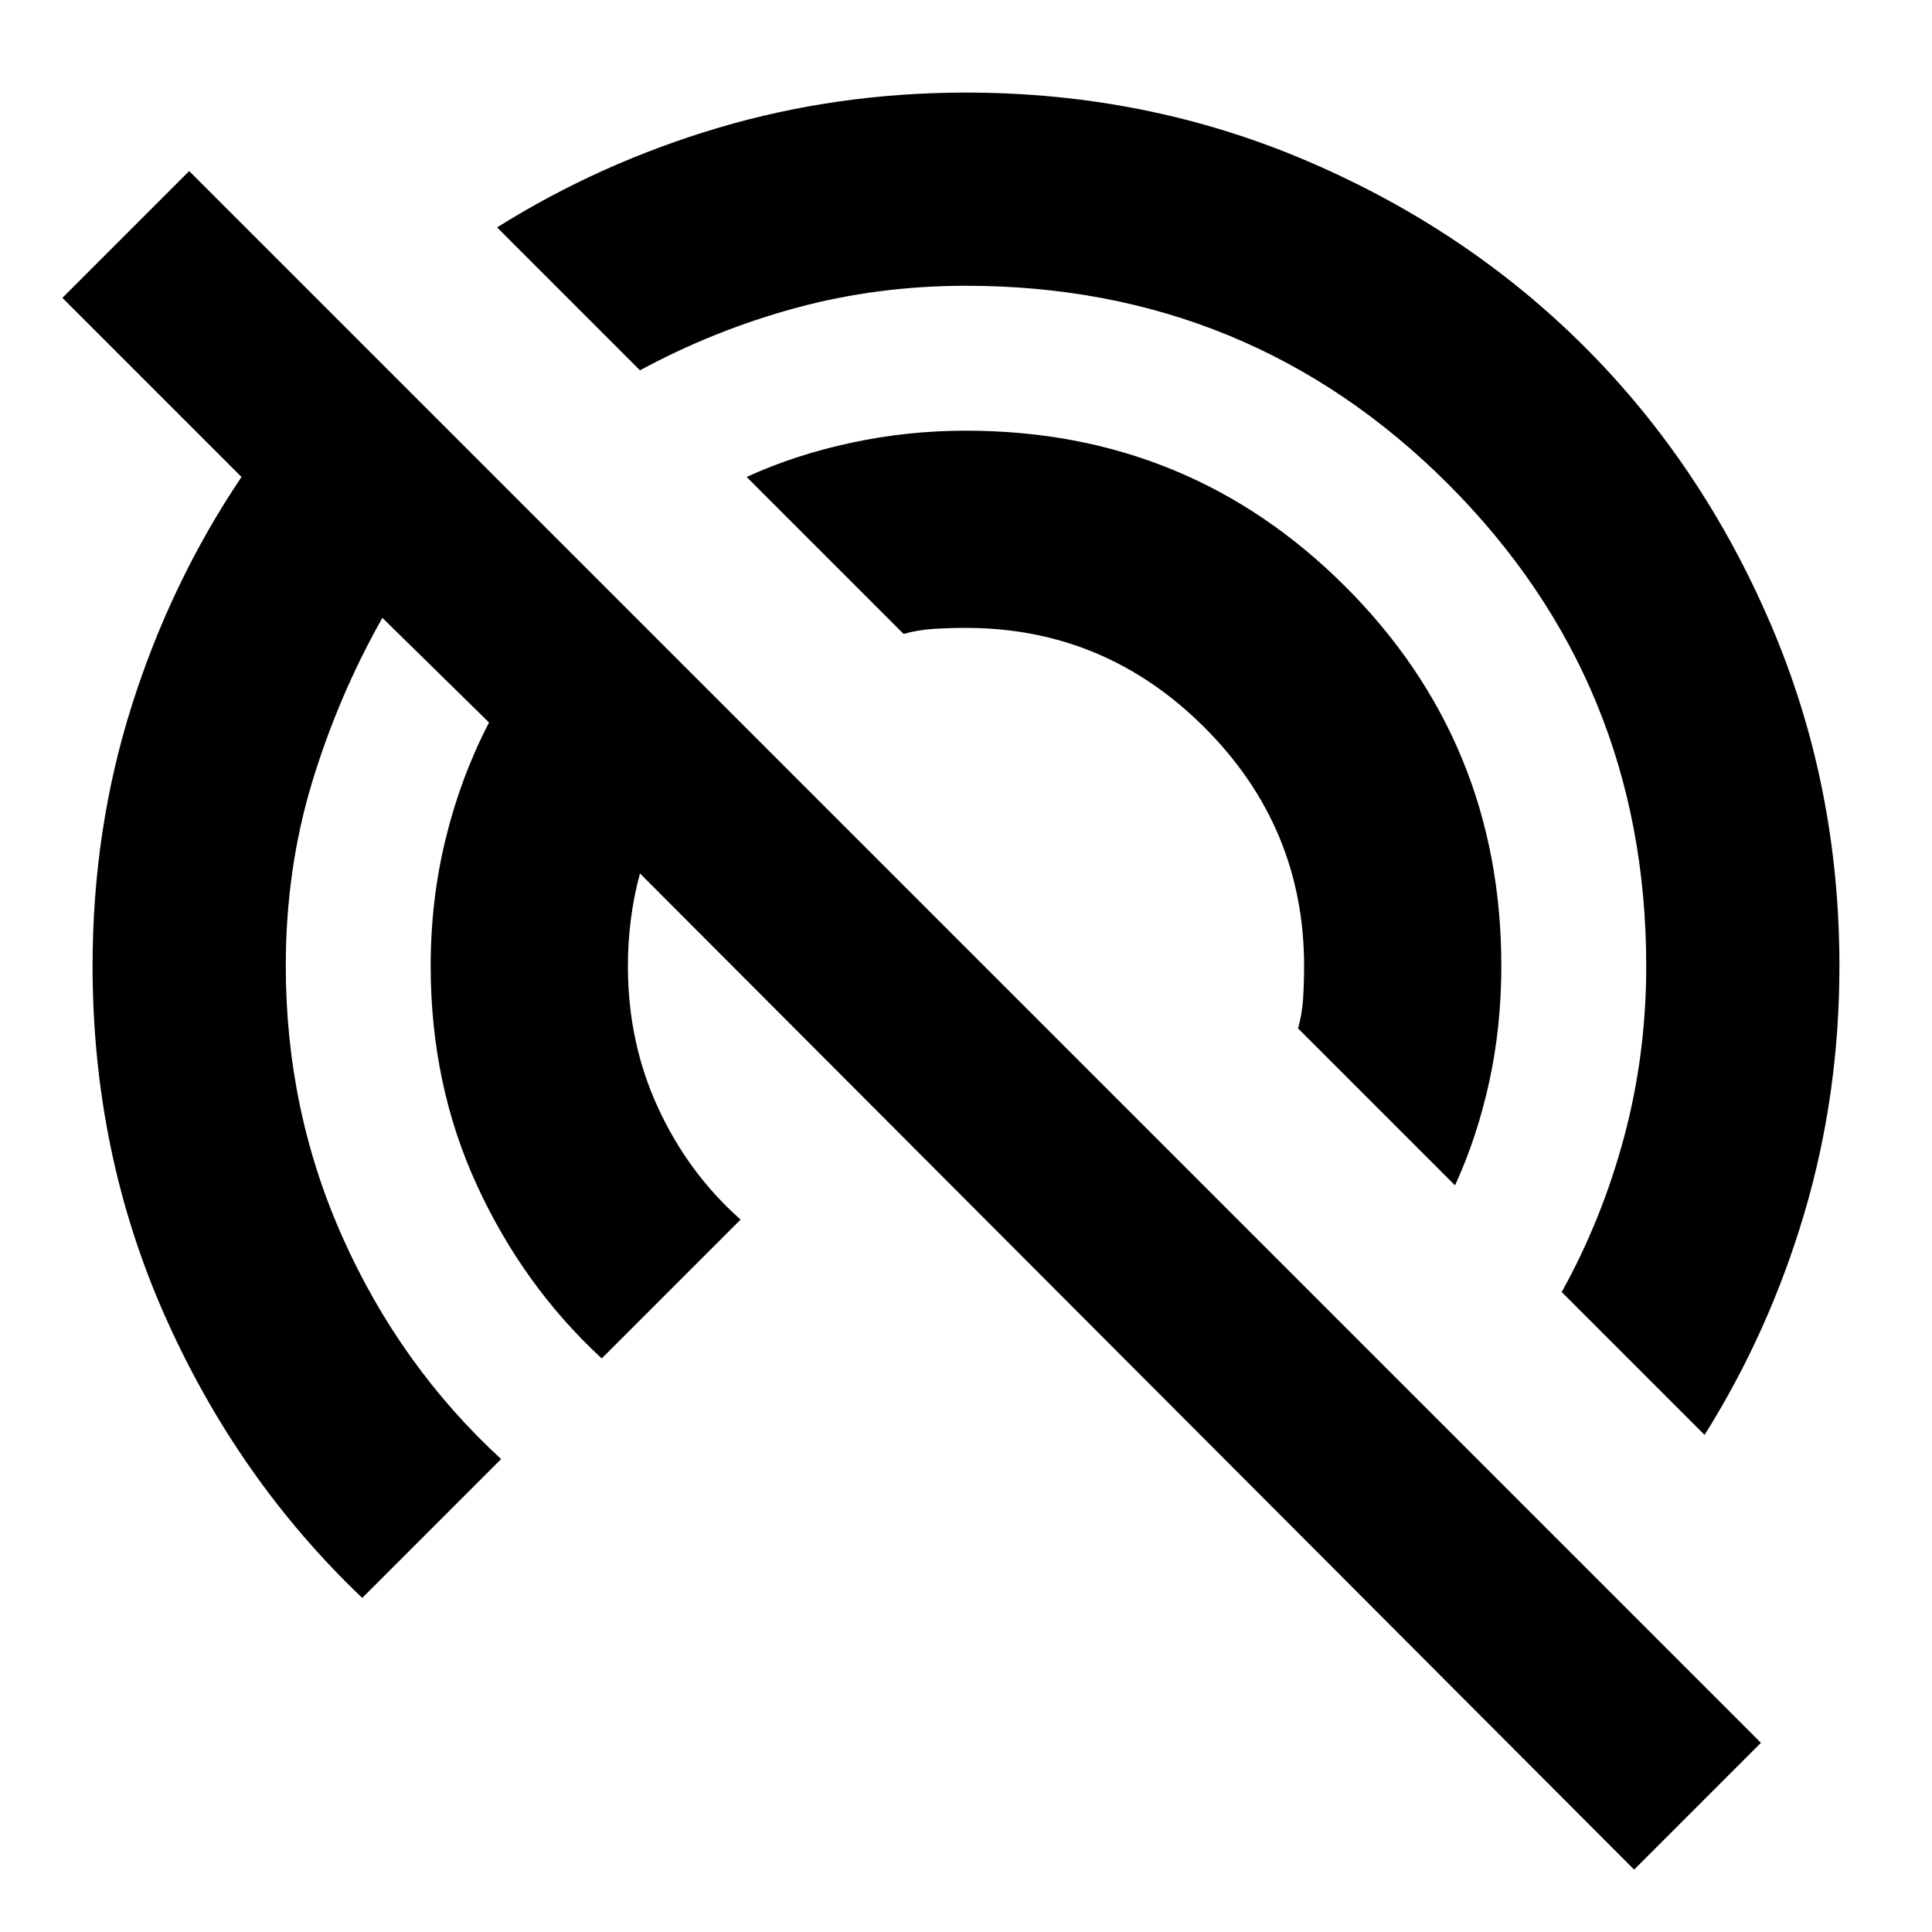 <svg xmlns="http://www.w3.org/2000/svg" height="24" width="24"><path d="M20.3 23.225 7.95 10.85q-.075.275-.112.562Q7.8 11.7 7.8 12q0 .95.375 1.762.375.813 1.025 1.388l-1.725 1.725q-.975-.9-1.55-2.15Q5.35 13.475 5.35 12q0-.825.188-1.588.187-.762.537-1.437l-1.325-1.3q-.55.975-.875 2.05Q3.55 10.8 3.55 12q0 1.8.713 3.387.712 1.588 1.962 2.738L4.5 19.85q-1.55-1.475-2.45-3.5-.9-2.025-.9-4.35 0-1.7.488-3.238Q2.125 7.225 3 5.925L.775 3.7 2.35 2.125 21.875 21.65Zm.875-5.4L19.4 16.05q.5-.9.775-1.925T20.45 12q0-3.525-2.462-5.988Q15.525 3.55 12 3.55q-1.1 0-2.113.275Q8.875 4.1 7.95 4.6L6.175 2.825q1.275-.8 2.75-1.238Q10.4 1.15 12 1.15q2.25 0 4.238.85 1.987.85 3.45 2.312Q21.15 5.775 22 7.762q.85 1.988.85 4.238 0 1.6-.437 3.075-.438 1.475-1.238 2.75Zm-3.1-3.1-1.95-1.95q.05-.175.063-.375.012-.2.012-.4 0-1.725-1.237-2.963Q13.725 7.8 12 7.8q-.2 0-.4.012-.2.013-.375.063l-1.95-1.95q.6-.275 1.3-.425.7-.15 1.425-.15 2.775 0 4.713 1.937Q18.65 9.225 18.65 12q0 .75-.15 1.438-.15.687-.425 1.287Z"/></svg>